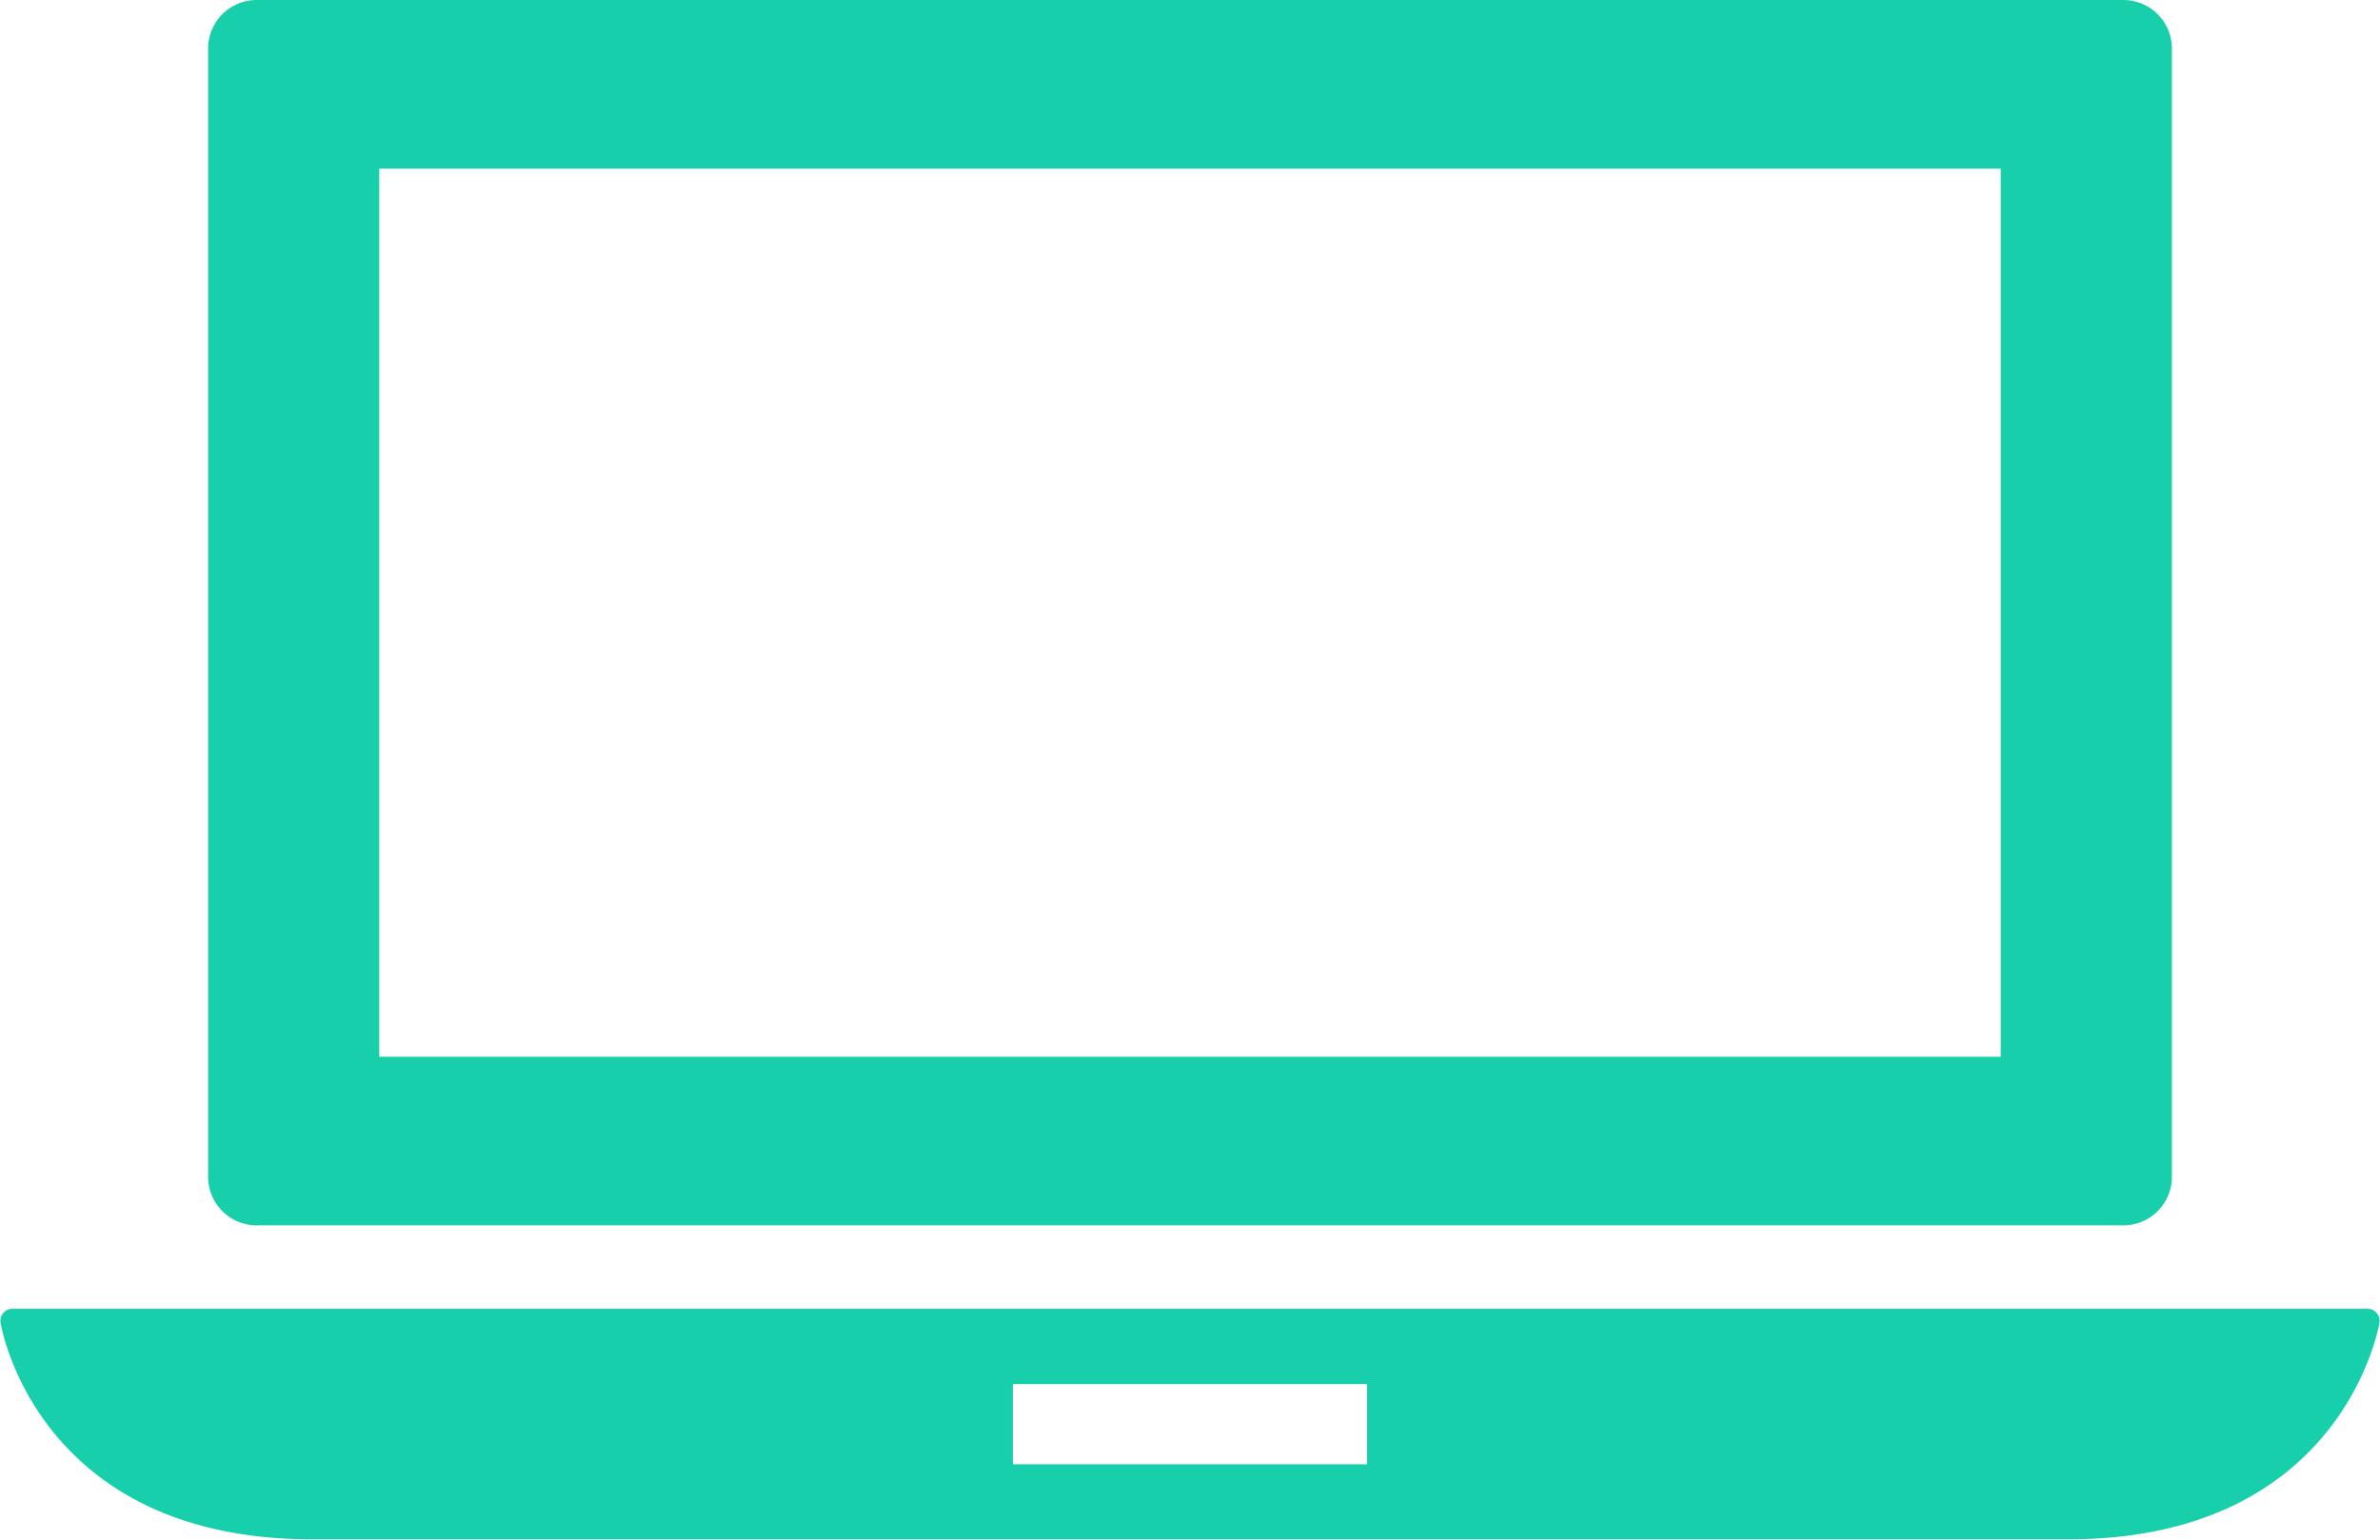 <svg xmlns="http://www.w3.org/2000/svg" width="34" height="22" viewBox="0 0 34 22">
  <defs>
    <style>
      .cls-1 {
        fill: #18cfab;
        fill-rule: evenodd;
      }
    </style>
  </defs>
  <path id="Forma_1" data-name="Forma 1" class="cls-1" d="M33.952,18.76a0.171,0.171,0,0,0-.13-0.059H0.178a0.172,0.172,0,0,0-.13.059,0.167,0.167,0,0,0-.04.135c0,0.032.512,3.1,4.451,3.1H29.542c3.939,0,4.446-3.07,4.451-3.1A0.168,0.168,0,0,0,33.952,18.76ZM19.53,20.923H14.47V19.777H19.53v1.146ZM3.673,17.509H30.327a0.694,0.694,0,0,0,.7-0.688V0.685A0.693,0.693,0,0,0,30.327,0H3.673a0.693,0.693,0,0,0-.7.688V16.82A0.694,0.694,0,0,0,3.673,17.509Zm1.745-15.1H28.582V15.1H5.418V2.406Z"/>
</svg>
